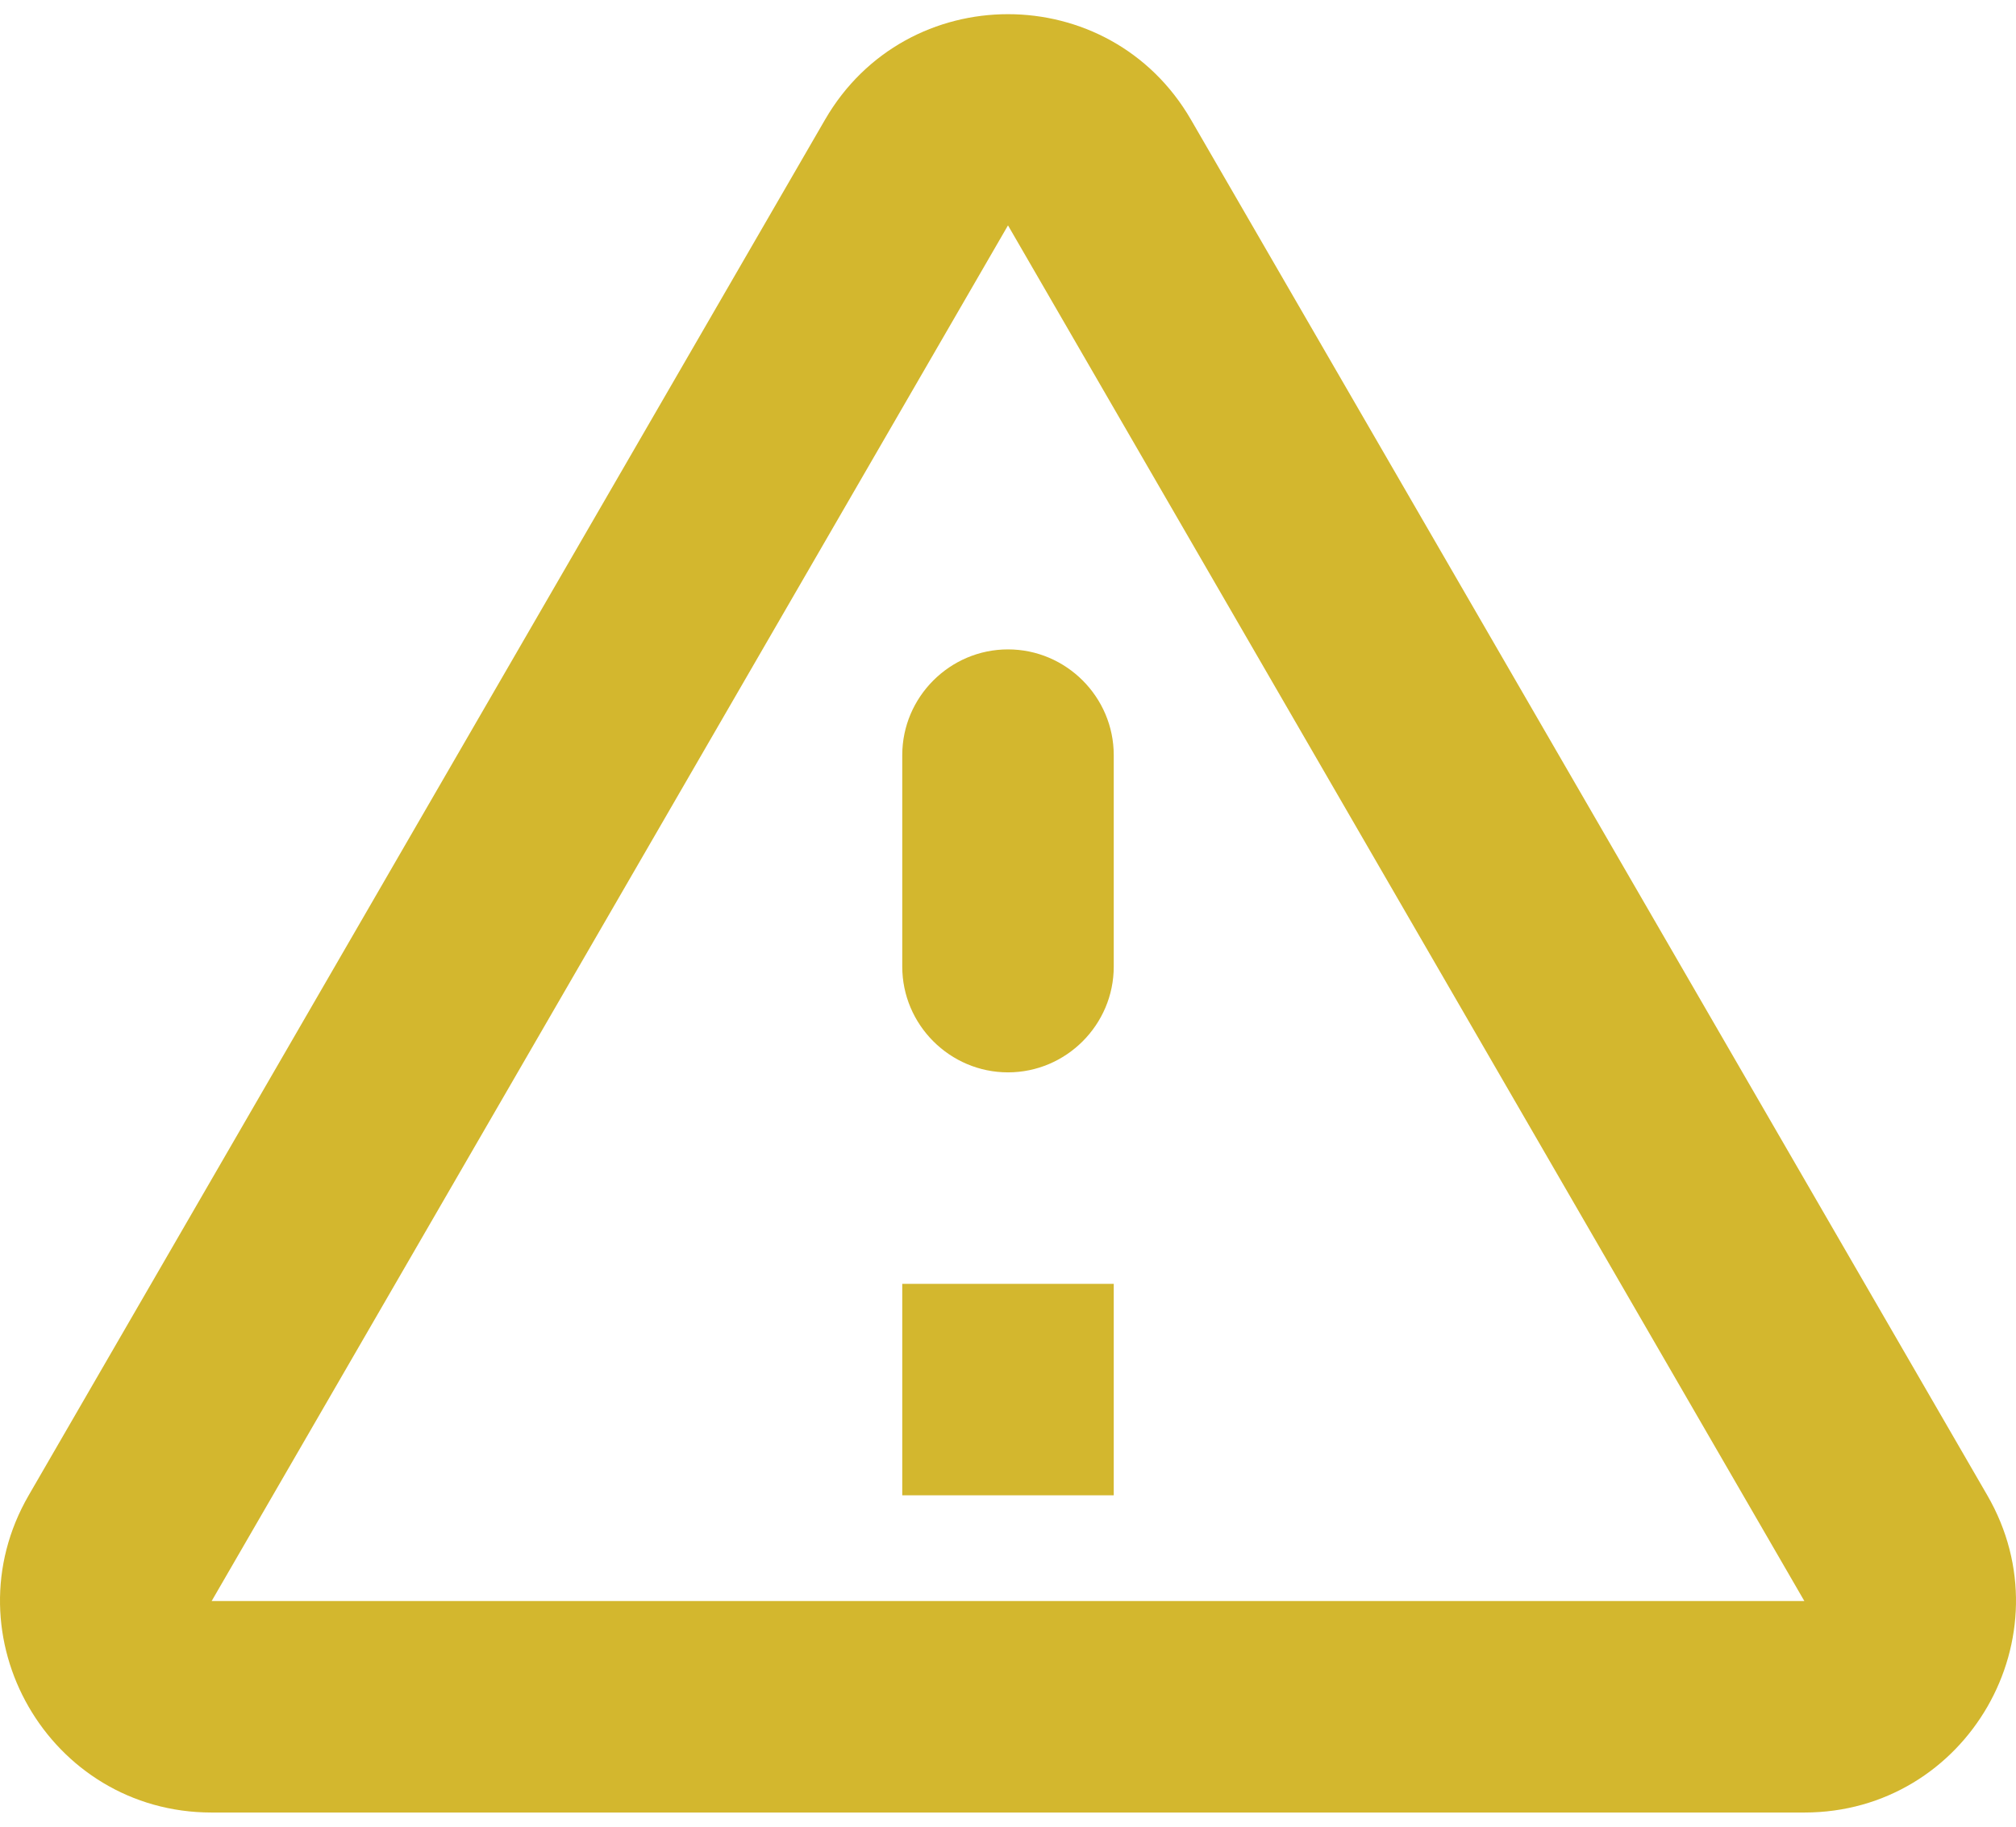 <svg width="64" height="58" viewBox="0 0 64 58" fill="none" xmlns="http://www.w3.org/2000/svg">
<path d="M32 7.156L57.281 50.835H6.719L32 7.156ZM0.911 47.478C-1.674 51.943 1.549 57.55 6.719 57.55H57.281C62.451 57.55 65.674 51.943 63.089 47.478L37.808 3.799C35.223 -0.666 28.777 -0.666 26.192 3.799L0.911 47.478ZM28.643 23.977V30.691C28.643 32.538 30.154 34.049 32 34.049C33.846 34.049 35.357 32.538 35.357 30.691V23.977C35.357 22.13 33.846 20.619 32 20.619C30.154 20.619 28.643 22.13 28.643 23.977ZM28.643 40.763H35.357V47.478H28.643V40.763Z" fill="#D3B72E"/>
</svg>
